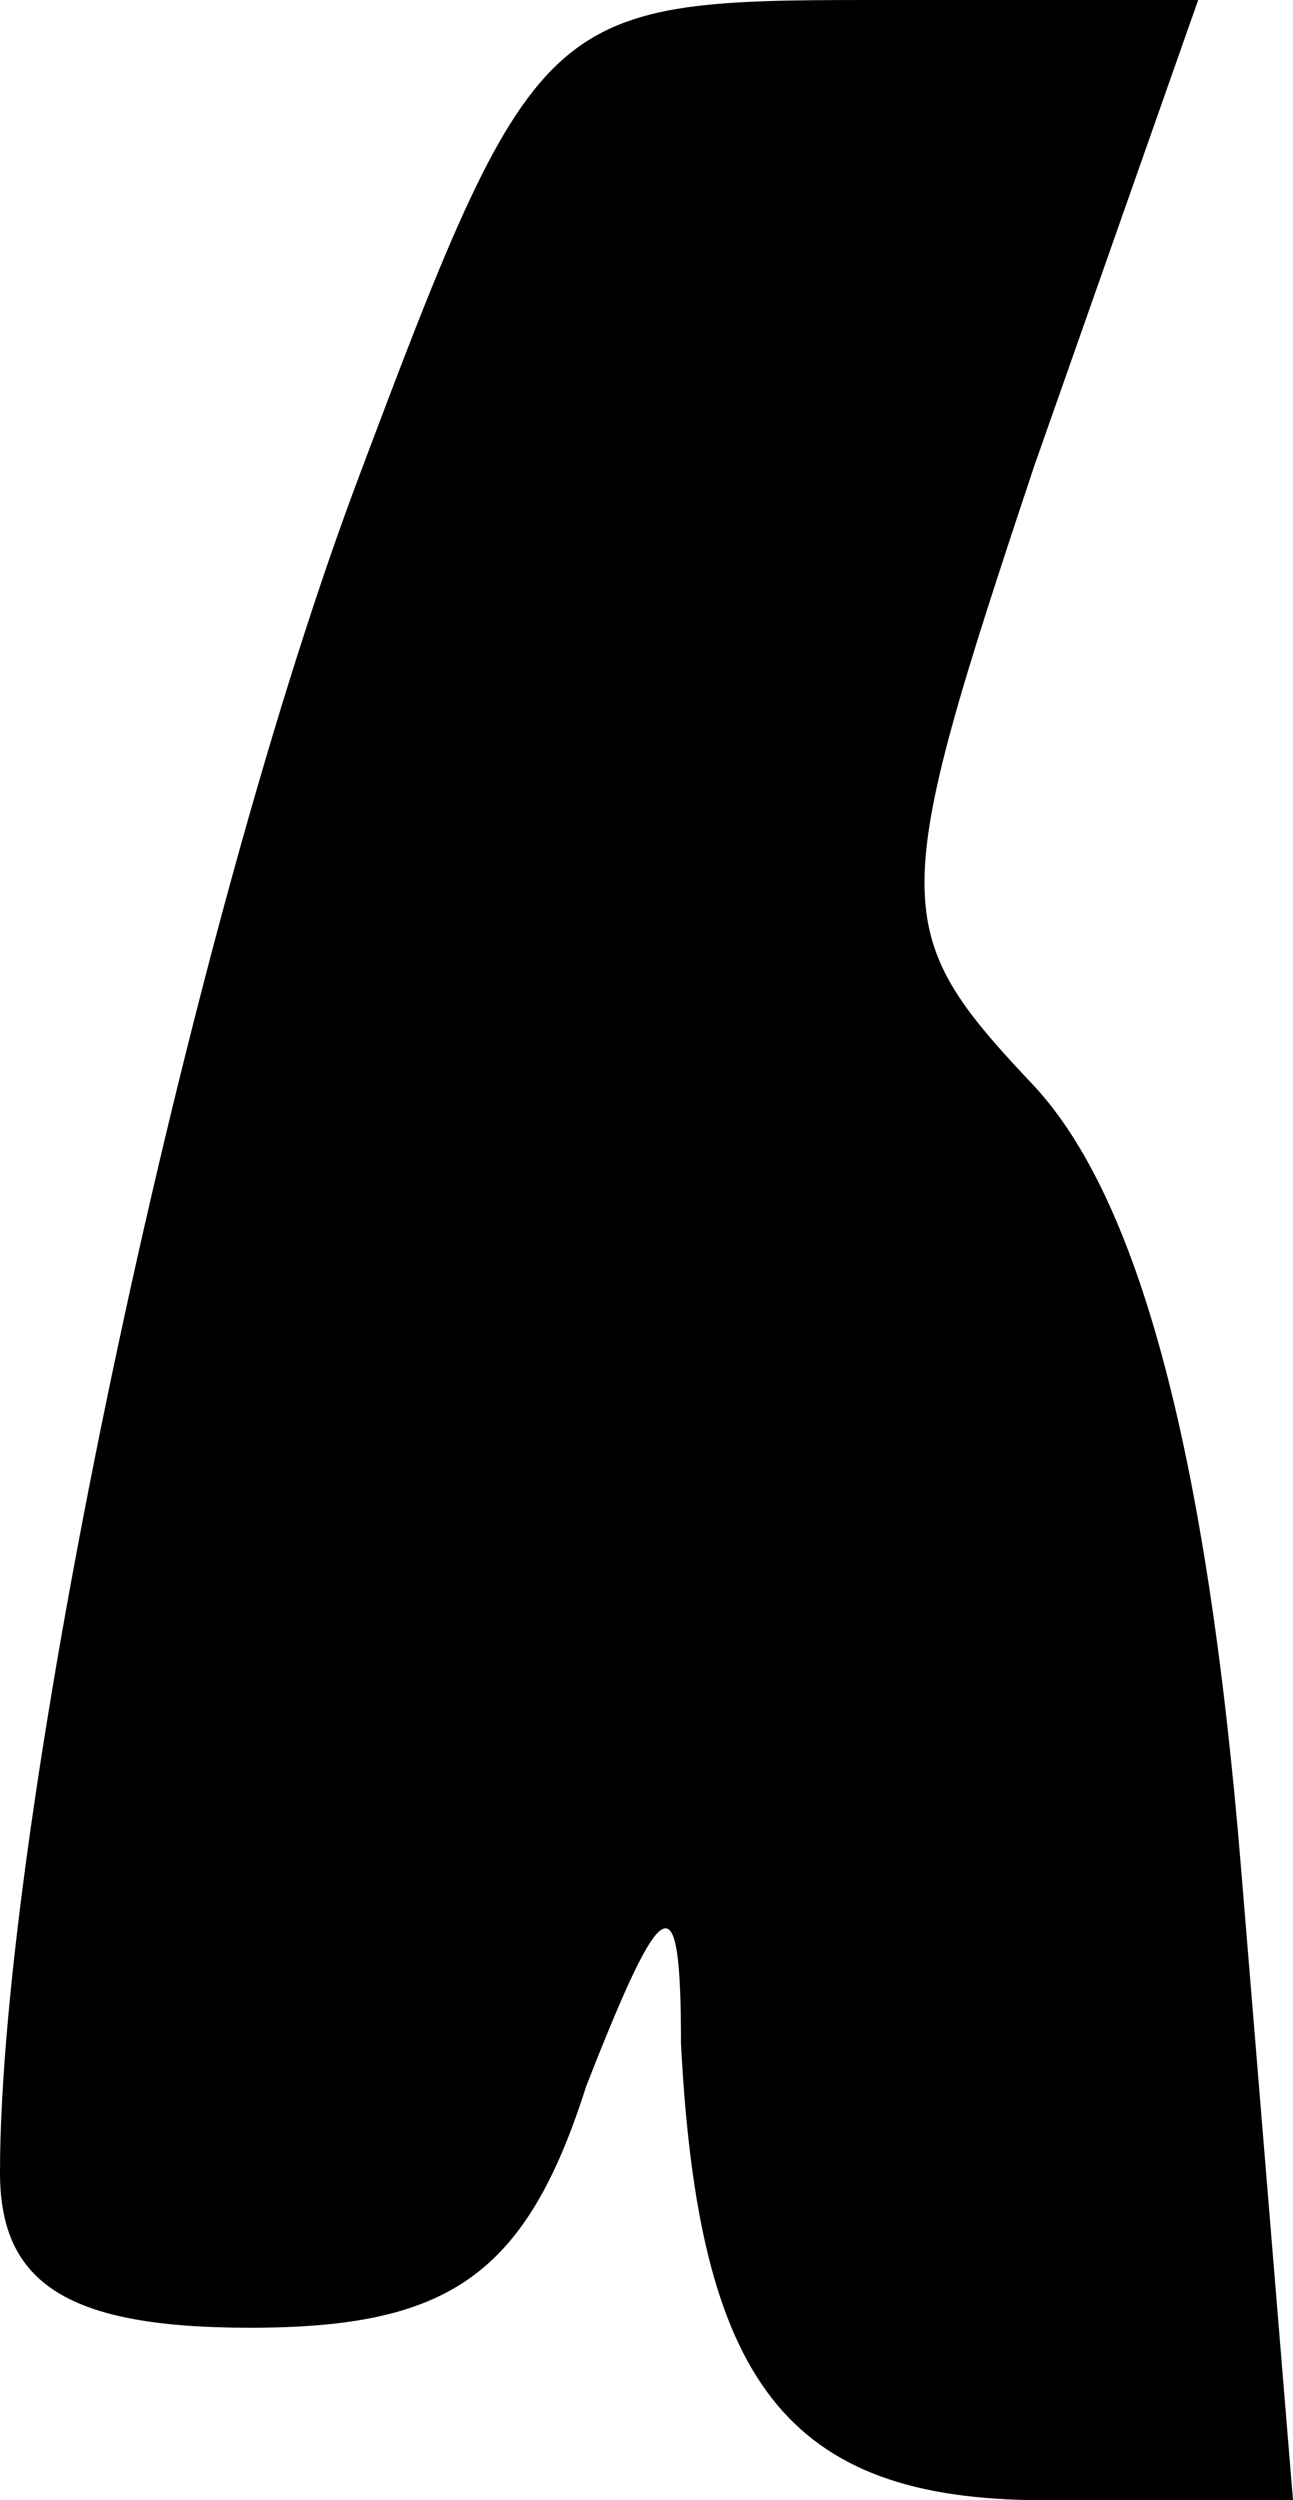 <?xml version="1.0" standalone="no"?>
<!DOCTYPE svg PUBLIC "-//W3C//DTD SVG 20010904//EN"
 "http://www.w3.org/TR/2001/REC-SVG-20010904/DTD/svg10.dtd">
<svg version="1.0" xmlns="http://www.w3.org/2000/svg"
 width="15pt" height="29pt" viewBox="0 0 15 29"
 preserveAspectRatio="xMidYMid meet">
<g transform="translate(0,29) scale(0.1,-0.1)"
fill="#000000" stroke="none">
<path fill="#000000" stroke="none" d="M41 233 c-20 -54 -41 -154 -41 -195 0
-13 8 -18 29 -18 23 0 32 6 39 28 9 23 11 24 11 5 2 -39 12 -53 42 -53 l29 0
-6 73 c-4 49 -12 78 -24 91 -17 18 -17 21 0 72 l19 54 -38 0 c-38 0 -39 -1
-60 -57z"/>
</g>
</svg>
